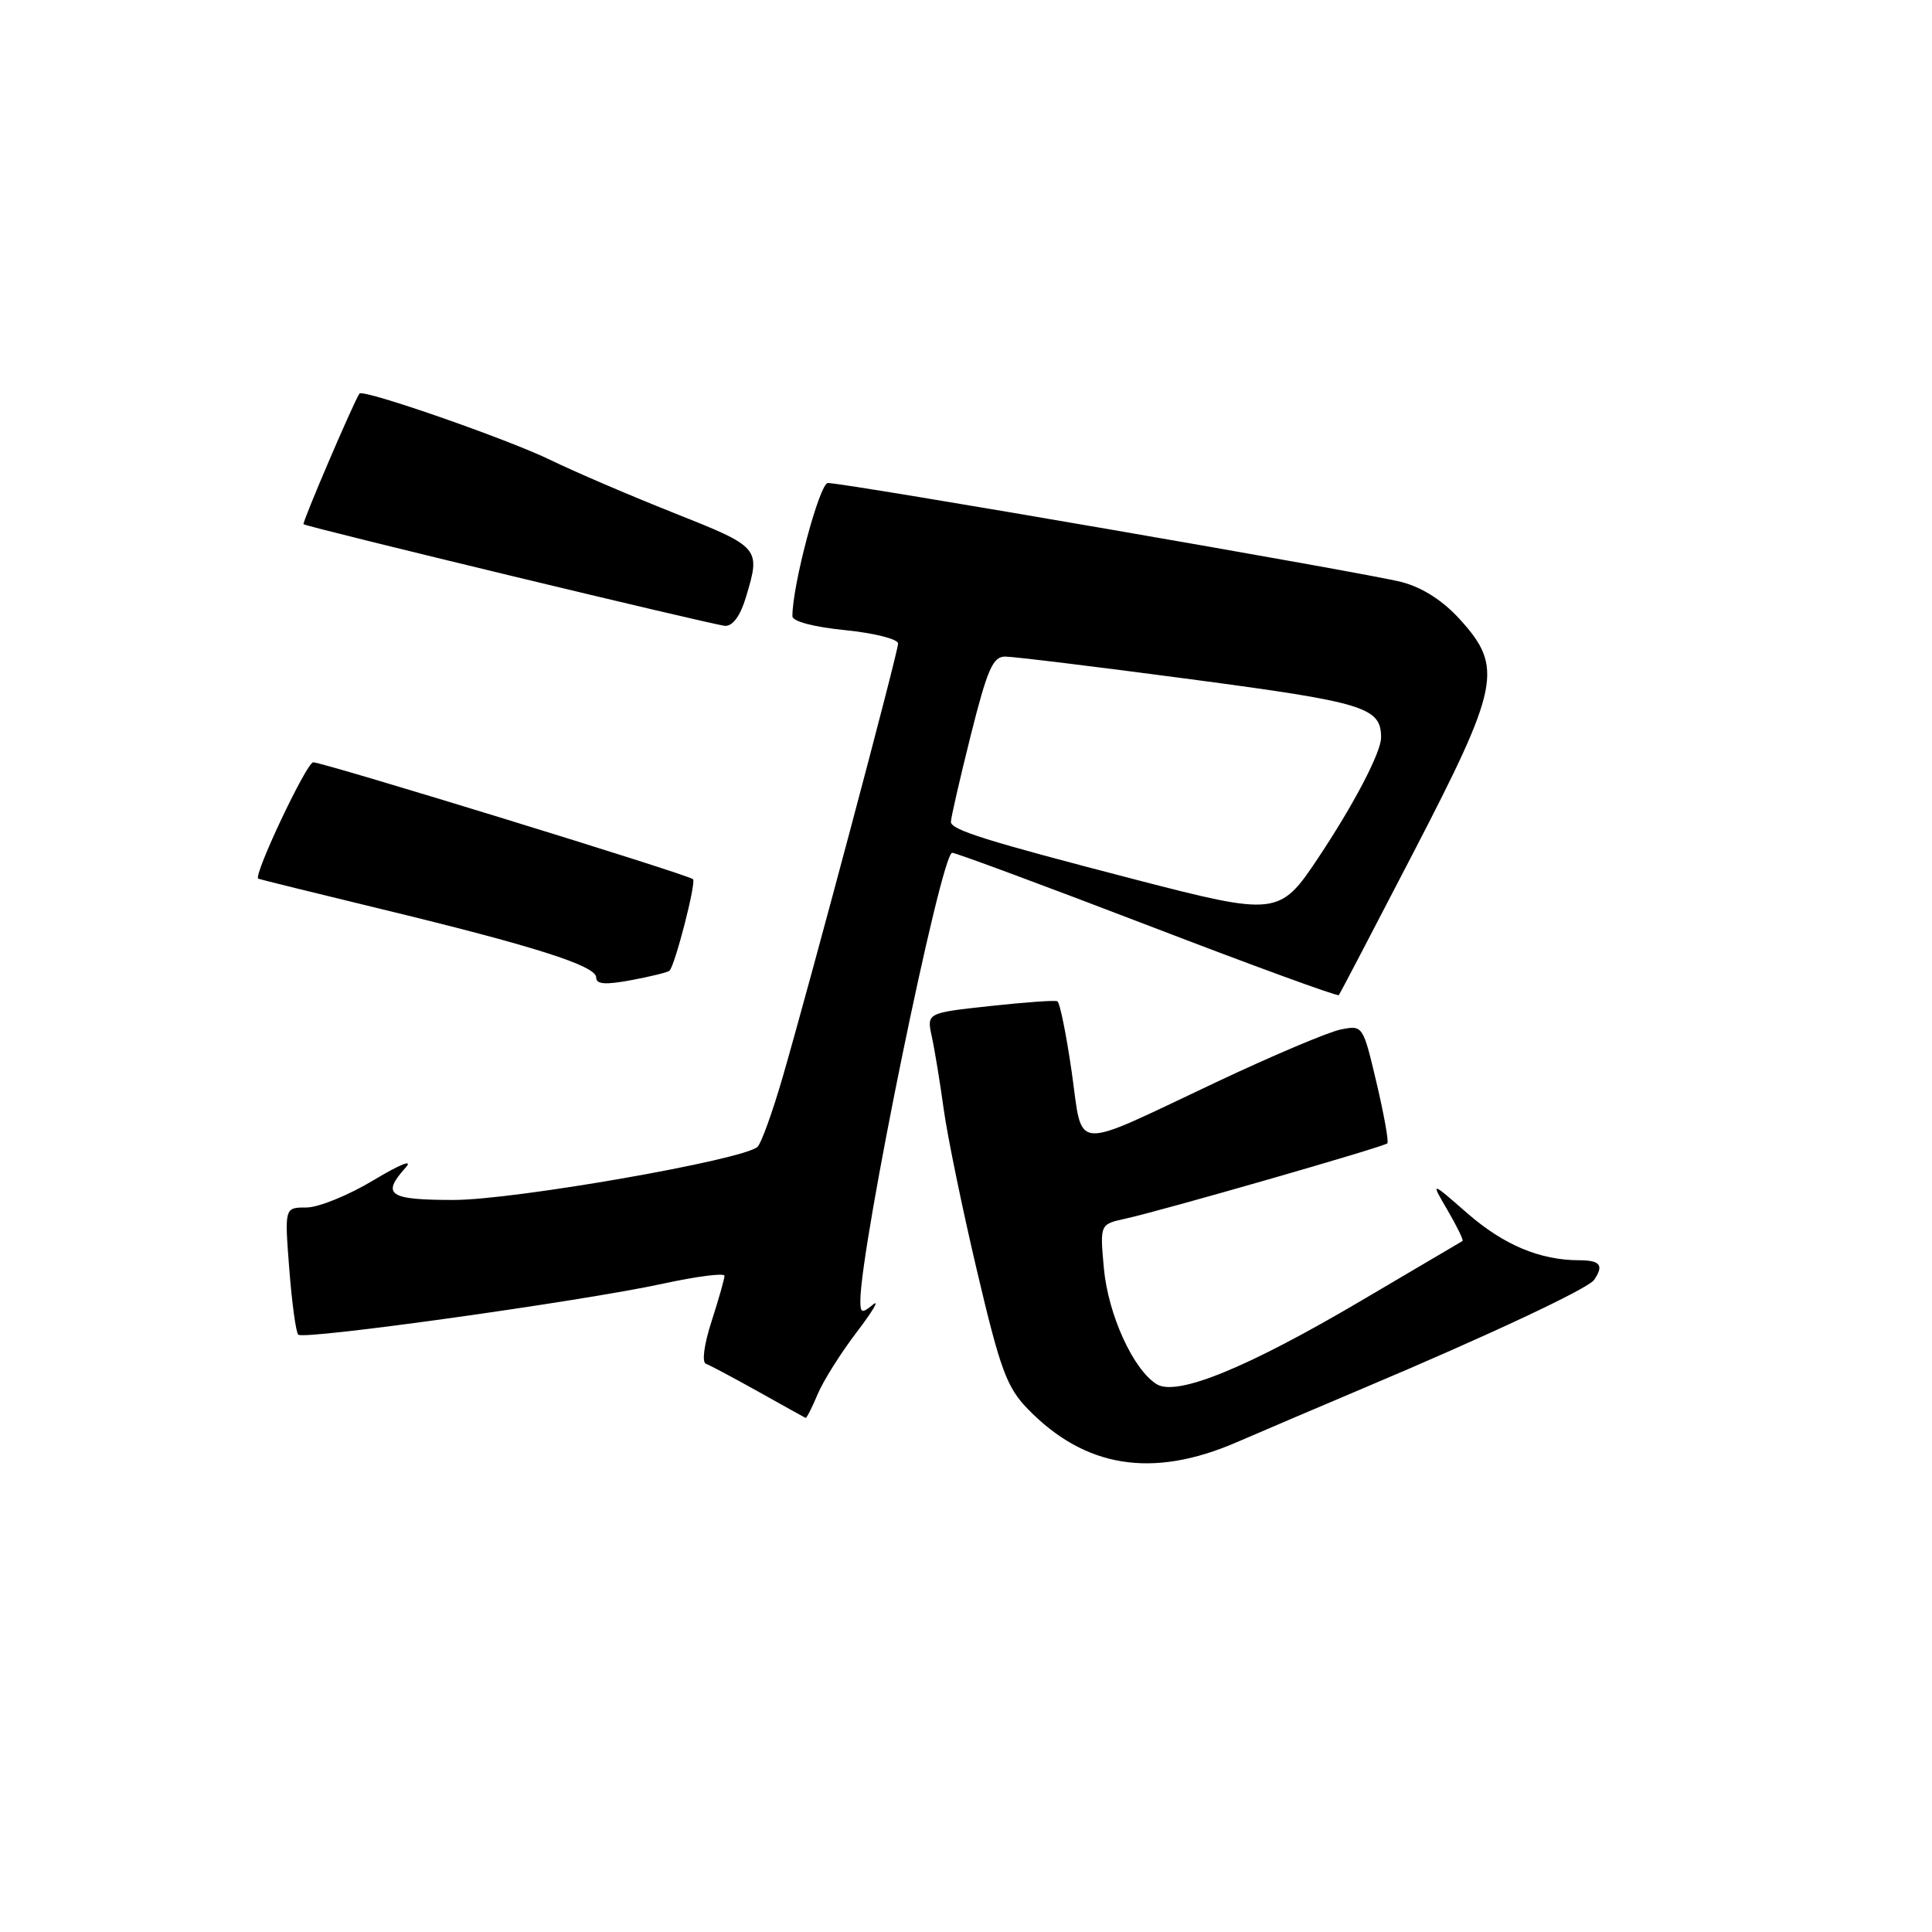 <?xml version="1.0" encoding="UTF-8" standalone="no"?>
<!DOCTYPE svg PUBLIC "-//W3C//DTD SVG 1.1//EN" "http://www.w3.org/Graphics/SVG/1.1/DTD/svg11.dtd" >
<svg xmlns="http://www.w3.org/2000/svg" xmlns:xlink="http://www.w3.org/1999/xlink" version="1.1" viewBox="0 0 256 256">
 <g >
 <path fill="currentColor"
d=" M 163.83 191.12 C 167.50 189.53 175.00 186.34 180.50 184.01 C 197.21 176.96 210.46 170.74 211.23 169.59 C 212.55 167.65 212.05 167.00 209.25 166.99 C 204.03 166.98 199.24 164.96 194.40 160.74 C 189.55 156.50 189.55 156.50 191.82 160.38 C 193.06 162.51 193.95 164.33 193.79 164.44 C 193.63 164.54 187.63 168.08 180.45 172.30 C 165.24 181.27 155.93 185.07 153.26 183.41 C 150.15 181.48 146.83 174.18 146.27 168.06 C 145.74 162.22 145.74 162.22 149.12 161.48 C 153.78 160.47 183.38 151.96 183.83 151.50 C 184.04 151.30 183.39 147.69 182.40 143.48 C 180.59 135.83 180.59 135.83 177.63 136.42 C 176.00 136.75 168.55 139.90 161.08 143.43 C 141.68 152.58 143.54 152.72 142.00 141.99 C 141.28 137.01 140.43 132.81 140.10 132.67 C 139.77 132.52 135.74 132.81 131.15 133.31 C 122.79 134.22 122.79 134.22 123.47 137.36 C 123.85 139.09 124.56 143.43 125.05 147.00 C 125.54 150.57 127.53 160.23 129.47 168.45 C 132.54 181.48 133.40 183.82 136.18 186.69 C 143.76 194.50 152.69 195.94 163.83 191.12 Z  M 108.34 184.75 C 109.09 182.96 111.43 179.25 113.53 176.50 C 115.63 173.75 116.59 172.12 115.67 172.87 C 114.22 174.07 114.00 174.00 114.00 172.37 C 114.02 165.06 124.69 113.00 126.17 113.00 C 126.66 113.00 138.32 117.33 152.09 122.61 C 165.85 127.90 177.24 132.06 177.40 131.86 C 177.56 131.66 182.03 123.11 187.34 112.86 C 198.70 90.94 199.20 88.44 193.50 82.13 C 191.21 79.60 188.53 77.87 185.75 77.13 C 181.41 75.98 112.05 64.00 109.70 64.00 C 108.60 64.00 104.98 77.56 105.00 81.65 C 105.00 82.34 107.81 83.08 112.00 83.50 C 115.85 83.89 119.00 84.68 119.00 85.27 C 119.00 86.45 107.45 129.81 103.68 142.82 C 102.35 147.40 100.86 151.51 100.38 151.96 C 98.53 153.69 68.16 159.00 60.12 159.00 C 51.51 159.00 50.50 158.32 53.75 154.71 C 54.79 153.56 53.07 154.24 49.50 156.38 C 46.20 158.37 42.20 160.00 40.60 160.00 C 37.70 160.00 37.70 160.00 38.33 168.15 C 38.68 172.63 39.21 176.55 39.52 176.85 C 40.24 177.58 77.13 172.42 87.82 170.10 C 92.32 169.12 96.00 168.65 96.00 169.05 C 96.00 169.44 95.23 172.15 94.29 175.07 C 93.29 178.15 92.98 180.51 93.54 180.71 C 94.07 180.90 97.20 182.57 100.50 184.41 C 103.80 186.26 106.61 187.82 106.74 187.88 C 106.87 187.95 107.59 186.54 108.34 184.75 Z  M 88.71 128.63 C 89.46 127.87 92.27 116.94 91.83 116.50 C 91.23 115.89 42.80 101.00 41.50 101.01 C 40.62 101.03 33.52 116.05 34.22 116.43 C 34.38 116.51 41.70 118.32 50.50 120.45 C 70.78 125.36 79.00 127.97 79.00 129.52 C 79.00 130.43 80.18 130.52 83.67 129.87 C 86.24 129.39 88.50 128.83 88.71 128.63 Z  M 98.84 79.13 C 100.81 72.58 100.76 72.52 89.25 67.95 C 83.34 65.60 76.03 62.46 73.00 60.98 C 67.39 58.23 48.07 51.50 47.63 52.15 C 46.87 53.24 39.99 69.31 40.22 69.46 C 40.91 69.90 94.67 82.86 96.09 82.93 C 97.10 82.97 98.11 81.58 98.84 79.13 Z  M 150.30 116.51 C 130.64 111.41 126.00 109.96 126.00 108.90 C 126.00 108.37 127.18 103.23 128.62 97.47 C 130.83 88.67 131.56 87.00 133.19 87.00 C 134.26 87.00 145.34 88.35 157.82 90.01 C 180.88 93.07 183.00 93.72 183.00 97.73 C 183.00 99.69 179.40 106.58 174.64 113.72 C 169.57 121.34 169.13 121.39 150.30 116.51 Z "/>
</g>
</svg>